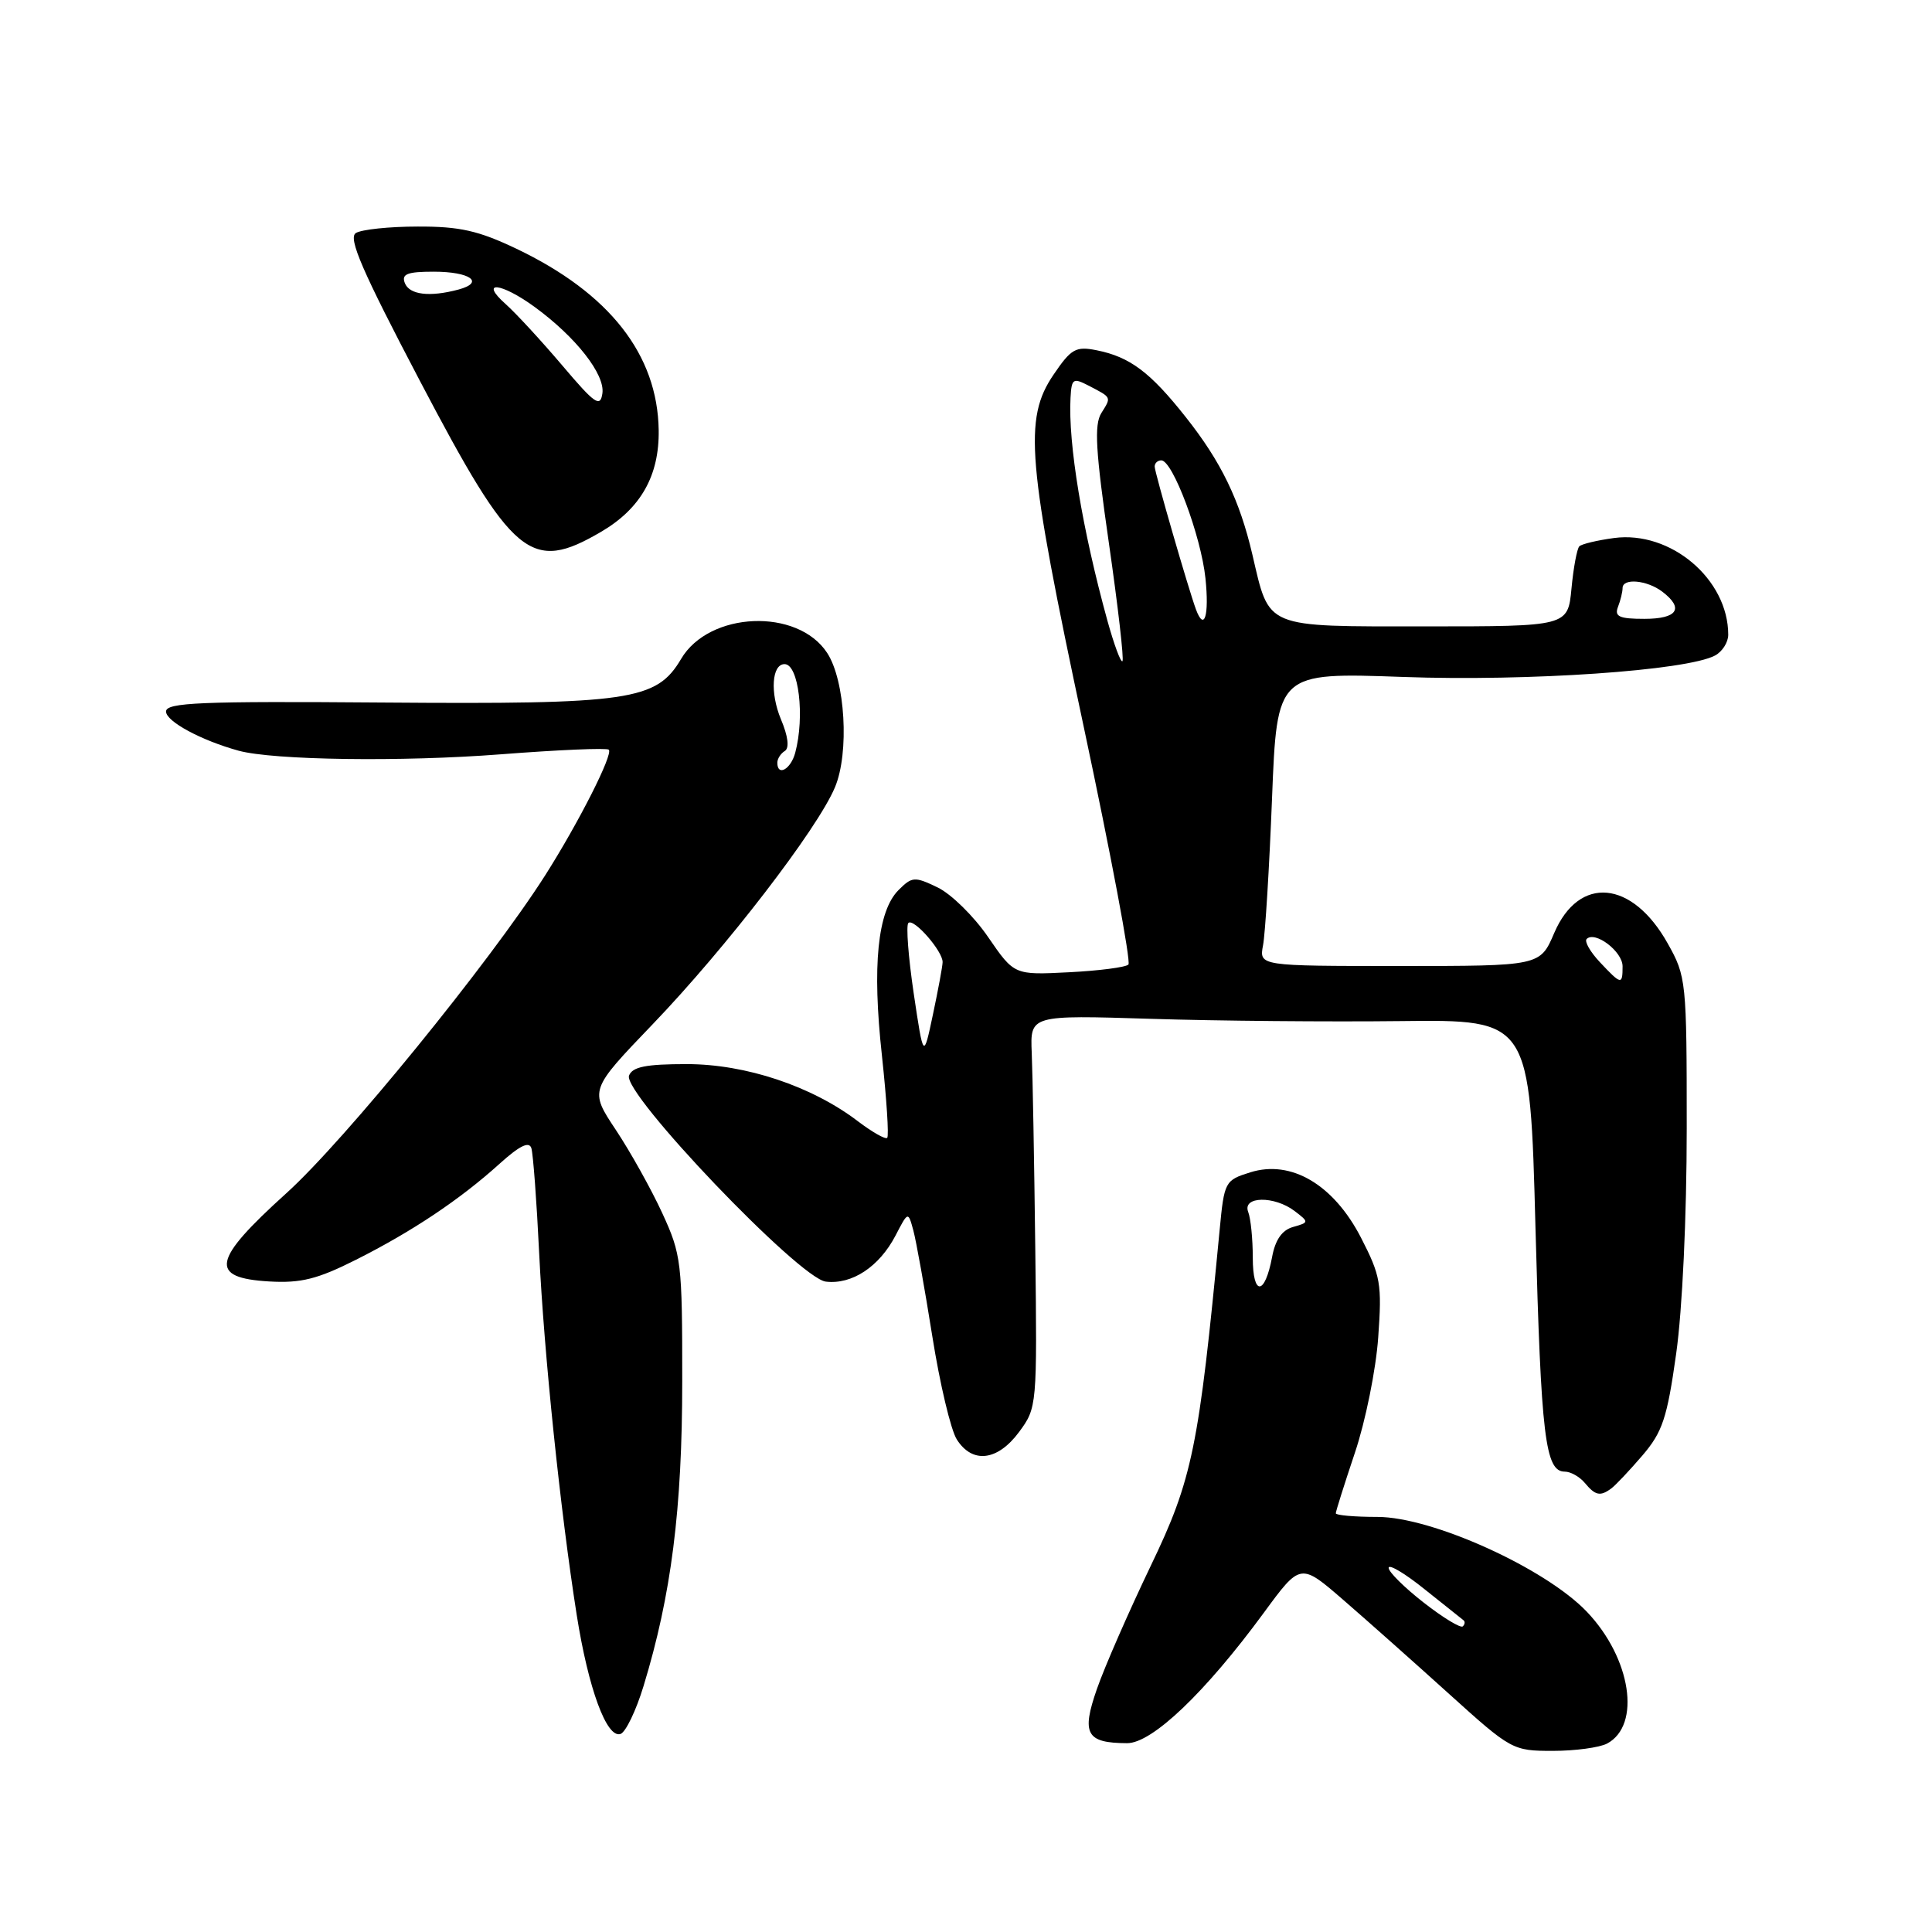 <?xml version="1.0" encoding="UTF-8" standalone="no"?>
<!DOCTYPE svg PUBLIC "-//W3C//DTD SVG 1.1//EN" "http://www.w3.org/Graphics/SVG/1.1/DTD/svg11.dtd" >
<svg xmlns="http://www.w3.org/2000/svg" xmlns:xlink="http://www.w3.org/1999/xlink" version="1.1" viewBox="0 0 256 256">
 <g >
 <path fill="currentColor"
d=" M 212.95 231.03 C 217.49 228.60 216.13 219.72 210.28 213.58 C 204.78 207.80 189.77 201.00 182.52 201.00 C 179.48 201.00 177.00 200.78 177.00 200.52 C 177.00 200.26 178.14 196.65 179.53 192.50 C 180.93 188.35 182.32 181.47 182.62 177.22 C 183.13 170.12 182.94 169.06 180.34 164.00 C 176.71 156.96 171.09 153.64 165.67 155.34 C 162.31 156.39 162.22 156.57 161.61 162.96 C 158.85 191.85 158.01 195.99 152.47 207.50 C 149.57 213.55 146.36 220.88 145.35 223.79 C 143.27 229.75 143.93 230.96 149.34 230.98 C 152.65 231.00 159.68 224.30 167.47 213.69 C 172.32 207.08 172.32 207.08 178.02 212.02 C 181.15 214.73 187.46 220.34 192.04 224.48 C 200.23 231.88 200.45 232.00 205.75 232.00 C 208.71 232.00 211.95 231.56 212.95 231.03 Z  M 85.27 223.42 C 88.95 211.37 90.40 199.97 90.40 183.00 C 90.41 167.27 90.28 166.23 87.76 160.76 C 86.31 157.60 83.54 152.64 81.61 149.73 C 78.10 144.45 78.10 144.45 86.48 135.72 C 96.19 125.61 108.35 109.81 110.64 104.31 C 112.56 99.73 112.00 90.17 109.60 86.51 C 105.68 80.52 93.96 81.01 90.25 87.31 C 86.99 92.83 83.52 93.34 50.75 93.09 C 26.54 92.90 22.00 93.09 22.00 94.28 C 22.00 95.59 26.64 98.10 31.61 99.47 C 36.21 100.73 53.21 100.97 66.36 99.95 C 73.98 99.36 80.42 99.08 80.67 99.34 C 81.27 99.94 76.68 109.00 72.23 116.00 C 64.91 127.49 45.65 151.16 37.93 158.12 C 28.09 167.01 27.64 169.33 35.68 169.80 C 39.88 170.04 42.05 169.50 47.18 166.92 C 54.63 163.17 60.97 158.93 66.20 154.20 C 68.85 151.81 70.11 151.19 70.41 152.14 C 70.64 152.89 71.11 159.12 71.44 166.00 C 72.09 179.41 74.25 200.23 76.42 214.00 C 77.96 223.75 80.39 230.37 82.22 229.76 C 82.90 229.53 84.28 226.68 85.27 223.42 Z  M 213.50 197.23 C 214.05 196.83 215.90 194.87 217.61 192.88 C 220.29 189.75 220.90 187.93 222.10 179.38 C 222.92 173.59 223.50 161.23 223.50 149.50 C 223.50 129.99 223.44 129.39 220.98 125.01 C 216.28 116.61 209.23 115.96 205.94 123.63 C 204.07 128.00 204.07 128.00 185.46 128.00 C 166.84 128.00 166.84 128.00 167.36 125.25 C 167.65 123.74 168.19 114.98 168.55 105.80 C 169.21 89.10 169.21 89.10 185.92 89.70 C 202.56 90.30 223.48 88.86 227.25 86.86 C 228.21 86.35 229.00 85.11 229.00 84.11 C 229.00 76.75 221.37 70.29 213.87 71.29 C 211.65 71.59 209.58 72.08 209.27 72.39 C 208.96 72.70 208.49 75.22 208.23 77.98 C 207.75 83.00 207.75 83.00 188.90 83.00 C 167.38 83.00 168.25 83.36 165.95 73.50 C 164.25 66.23 161.81 61.19 157.12 55.27 C 152.41 49.31 149.72 47.29 145.30 46.41 C 142.55 45.86 141.93 46.21 139.61 49.63 C 135.61 55.50 136.09 61.08 143.59 96.26 C 147.21 113.25 149.88 127.45 149.52 127.81 C 149.16 128.17 145.61 128.63 141.63 128.83 C 134.39 129.20 134.39 129.20 130.94 124.18 C 129.05 121.41 126.03 118.45 124.24 117.59 C 121.19 116.12 120.85 116.15 119.06 117.94 C 116.28 120.72 115.55 127.95 116.86 139.87 C 117.48 145.63 117.80 150.53 117.56 150.77 C 117.33 151.01 115.59 150.02 113.70 148.59 C 107.60 143.93 98.82 141.00 90.99 141.00 C 85.59 141.00 83.80 141.36 83.35 142.52 C 82.46 144.85 105.90 169.40 109.42 169.82 C 112.89 170.24 116.50 167.85 118.65 163.74 C 120.33 160.50 120.33 160.50 121.02 163.03 C 121.40 164.43 122.53 170.73 123.53 177.03 C 124.53 183.34 125.99 189.51 126.79 190.75 C 128.86 193.99 132.19 193.58 135.03 189.75 C 137.41 186.53 137.43 186.30 137.18 165.50 C 137.04 153.95 136.83 142.25 136.71 139.50 C 136.50 134.50 136.50 134.50 152.50 135.00 C 161.30 135.28 176.20 135.41 185.61 135.30 C 202.73 135.10 202.73 135.10 203.46 162.74 C 204.20 190.46 204.75 195.00 207.35 195.00 C 208.12 195.00 209.32 195.68 210.00 196.50 C 211.39 198.17 212.04 198.31 213.50 197.23 Z  M 79.66 70.46 C 84.90 67.39 87.37 63.02 87.28 57.00 C 87.13 46.98 80.76 38.85 68.43 32.96 C 63.39 30.56 60.91 30.00 55.36 30.02 C 51.59 30.02 47.89 30.41 47.15 30.88 C 46.10 31.55 48.00 35.92 55.65 50.49 C 67.98 73.98 70.33 75.93 79.66 70.46 Z  M 188.67 212.37 C 186.10 210.37 184.00 208.29 184.00 207.75 C 184.00 207.20 186.14 208.47 188.75 210.57 C 191.36 212.66 193.69 214.51 193.92 214.69 C 194.15 214.86 194.11 215.23 193.83 215.50 C 193.56 215.78 191.23 214.37 188.67 212.37 Z  M 166.00 166.64 C 166.00 164.18 165.73 161.45 165.39 160.58 C 164.59 158.49 168.86 158.42 171.56 160.48 C 173.47 161.94 173.46 161.98 171.34 162.58 C 169.88 162.99 168.98 164.27 168.56 166.56 C 167.59 171.71 166.00 171.76 166.00 166.64 Z  M 103.00 101.06 C 103.00 100.54 103.45 99.84 103.99 99.51 C 104.62 99.12 104.43 97.56 103.47 95.29 C 102.02 91.79 102.27 88.00 103.96 88.00 C 105.83 88.00 106.66 94.93 105.37 99.75 C 104.78 101.95 103.00 102.93 103.00 101.06 Z  M 121.07 131.62 C 120.36 126.82 120.04 122.63 120.36 122.30 C 121.06 121.61 124.95 126.06 124.90 127.50 C 124.89 128.05 124.31 131.16 123.62 134.42 C 122.37 140.34 122.37 140.34 121.07 131.62 Z  M 212.00 127.50 C 210.71 126.13 209.92 124.74 210.24 124.42 C 211.36 123.31 215.00 126.08 215.00 128.04 C 215.00 130.54 214.83 130.51 212.00 127.50 Z  M 146.74 82.25 C 143.41 70.17 141.52 58.76 141.85 52.71 C 141.99 50.16 142.18 50.03 144.25 51.10 C 147.34 52.71 147.28 52.58 145.93 54.74 C 144.97 56.28 145.17 59.75 146.93 71.94 C 148.14 80.34 148.95 87.39 148.73 87.61 C 148.51 87.83 147.62 85.42 146.74 82.25 Z  M 158.47 80.75 C 157.46 78.00 153.00 62.59 153.00 61.82 C 153.00 61.37 153.39 61.00 153.88 61.00 C 155.39 61.00 159.15 71.04 159.73 76.64 C 160.24 81.58 159.58 83.74 158.47 80.75 Z  M 214.39 80.42 C 214.73 79.55 215.00 78.42 215.00 77.92 C 215.00 76.57 218.23 76.86 220.25 78.39 C 223.19 80.62 222.28 82.00 217.89 82.00 C 214.56 82.00 213.90 81.70 214.39 80.42 Z  M 74.50 48.42 C 71.75 45.18 68.38 41.52 67.00 40.29 C 63.45 37.13 66.38 37.42 70.84 40.67 C 76.33 44.68 80.19 49.62 79.82 52.13 C 79.54 54.03 78.83 53.53 74.50 48.42 Z  M 53.64 37.50 C 53.18 36.31 53.96 36.00 57.47 36.00 C 62.31 36.00 64.28 37.42 60.74 38.37 C 56.92 39.39 54.24 39.06 53.64 37.50 Z "/>
</g>
</svg>